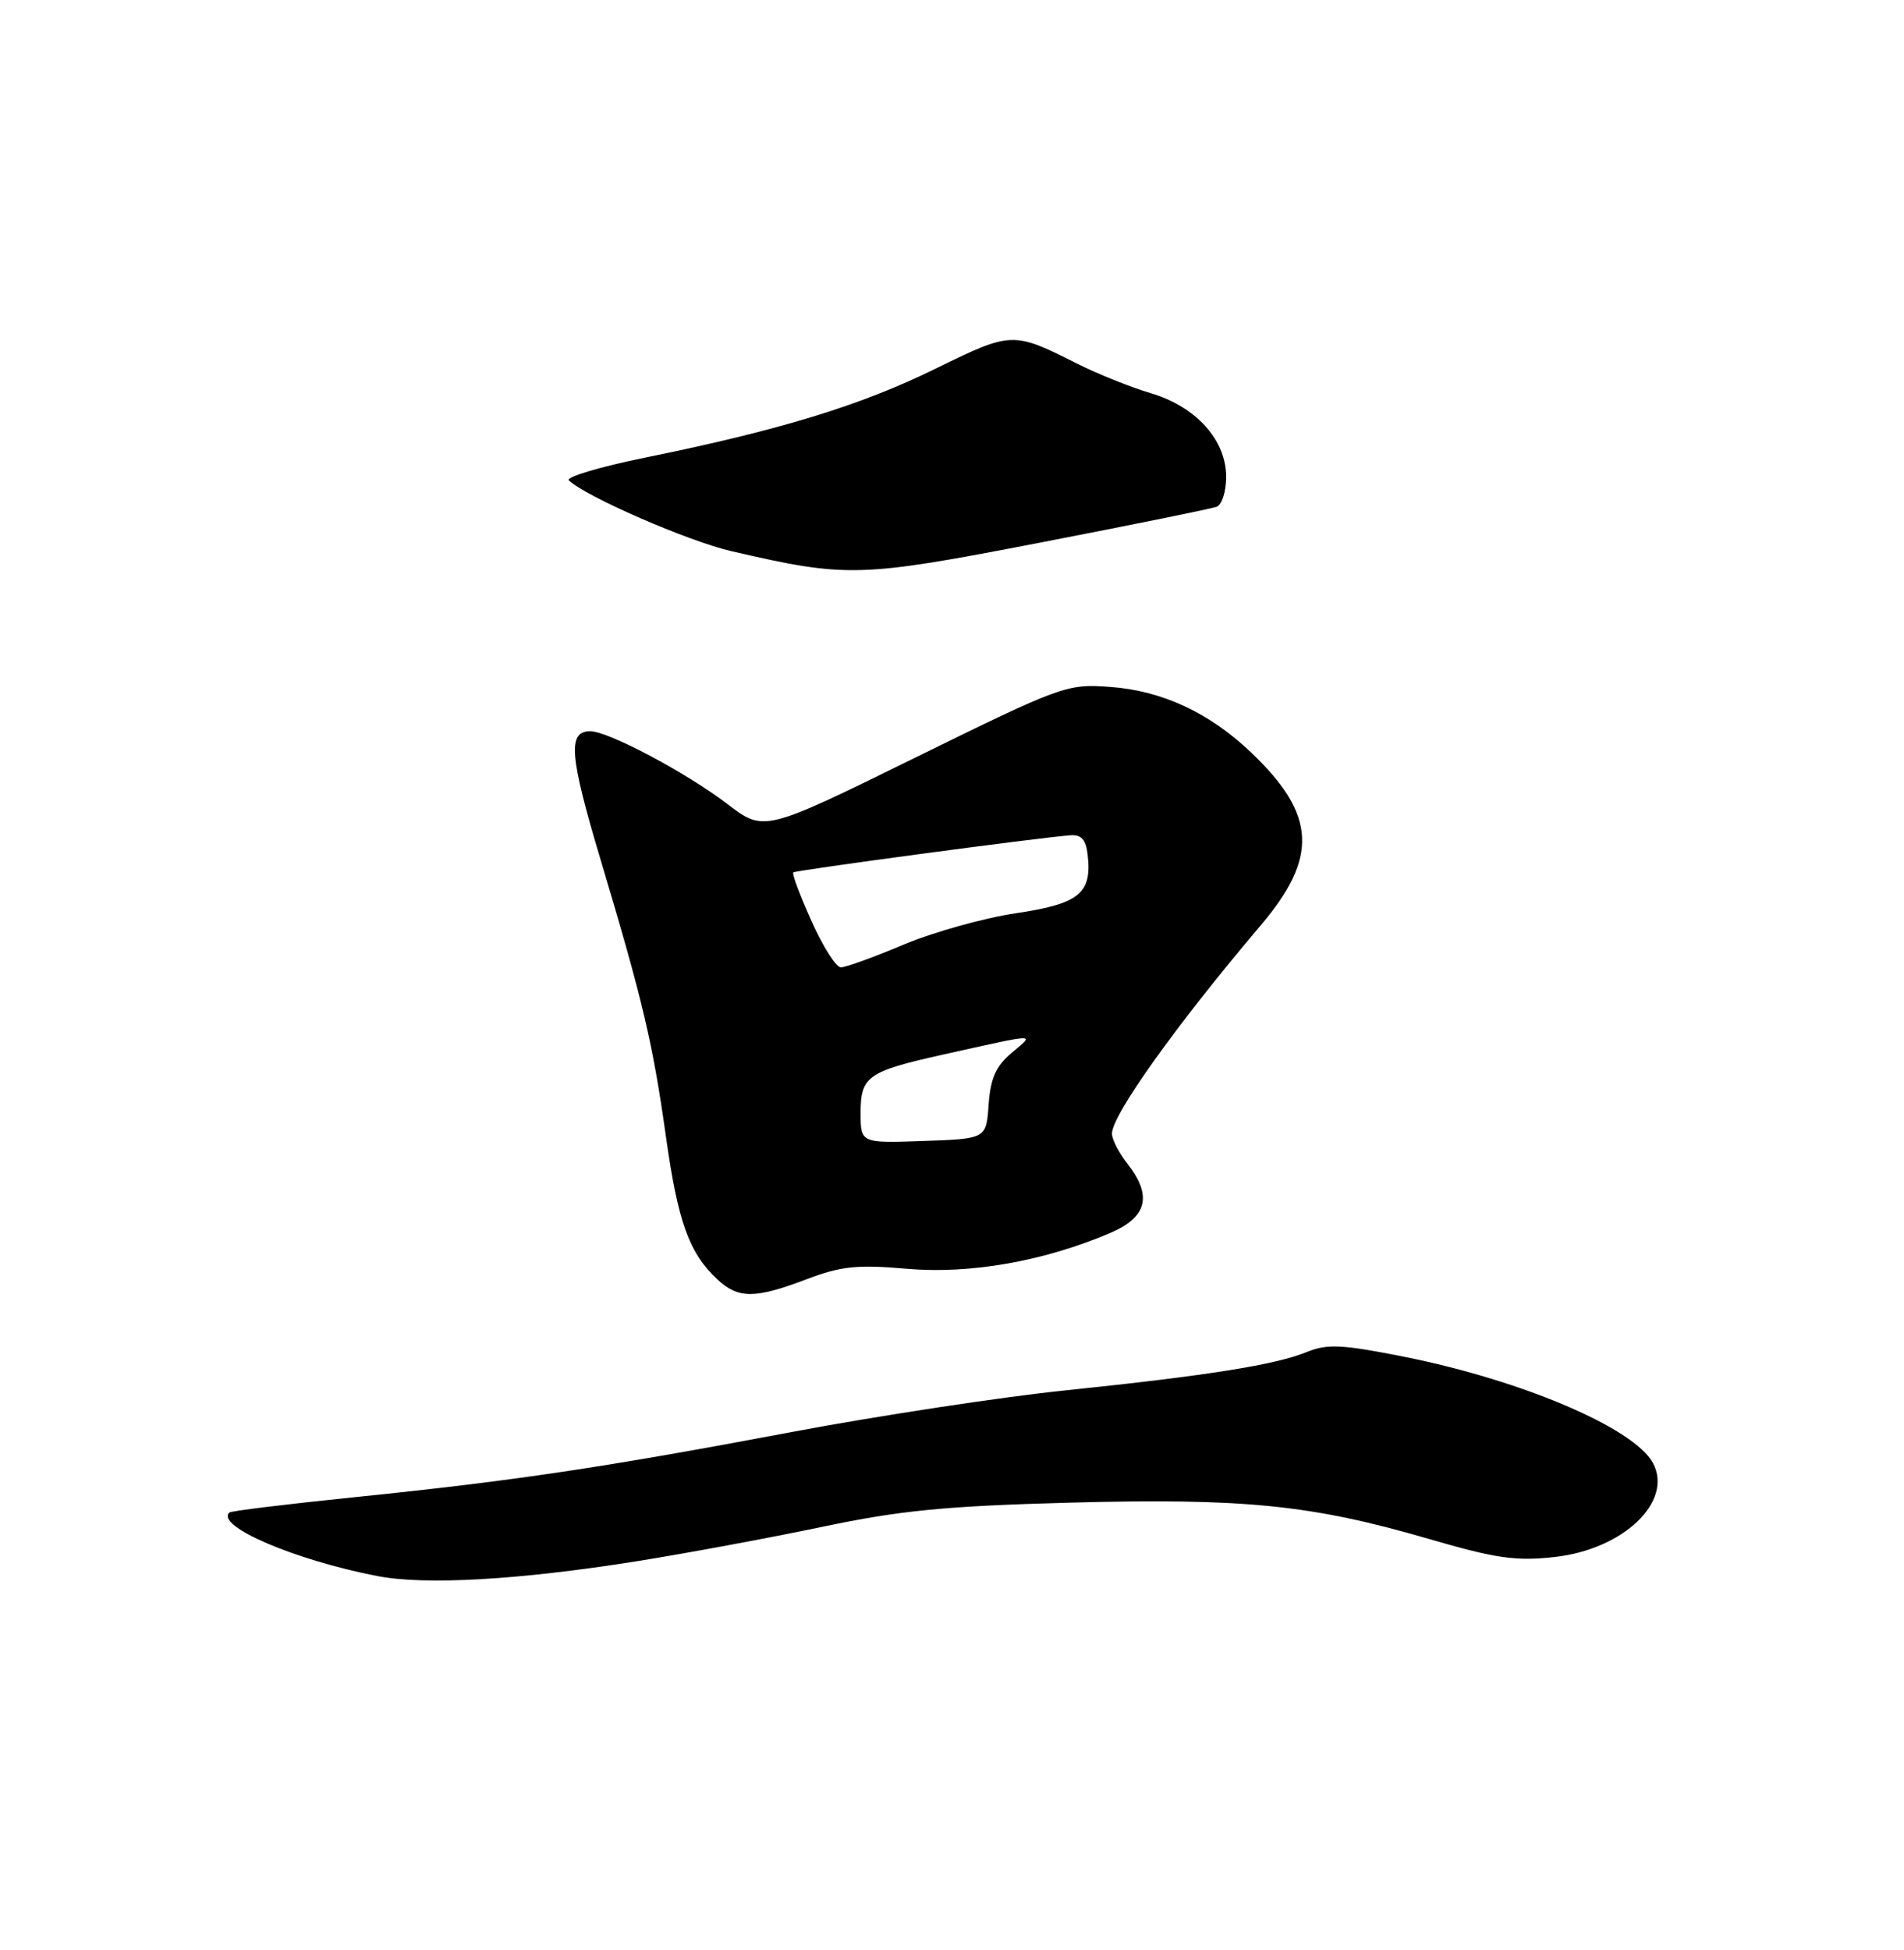 <?xml version="1.0" encoding="UTF-8" standalone="no"?>
<!DOCTYPE svg PUBLIC "-//W3C//DTD SVG 1.1//EN" "http://www.w3.org/Graphics/SVG/1.1/DTD/svg11.dtd" >
<svg xmlns="http://www.w3.org/2000/svg" xmlns:xlink="http://www.w3.org/1999/xlink" version="1.1" viewBox="0 0 250 256">
 <g >
 <path fill="currentColor"
d=" M 83.50 204.98 C 90.10 203.93 101.12 201.88 108.00 200.44 C 118.20 198.29 124.18 197.71 140.51 197.27 C 163.41 196.66 172.24 197.56 187.60 202.03 C 196.46 204.61 199.05 204.98 204.18 204.40 C 213.19 203.38 219.73 197.11 217.04 192.07 C 214.59 187.50 199.93 181.24 184.47 178.14 C 176.25 176.50 174.28 176.40 171.63 177.48 C 167.46 179.18 158.71 180.58 140.00 182.52 C 131.47 183.40 115.28 185.87 104.00 187.99 C 79.18 192.67 67.46 194.42 46.50 196.56 C 37.70 197.46 30.32 198.36 30.11 198.57 C 28.28 200.34 38.65 204.79 49.50 206.90 C 55.80 208.13 68.05 207.43 83.50 204.98 Z  M 105.91 167.94 C 110.44 166.22 112.56 166.00 119.09 166.57 C 127.36 167.29 137.03 165.59 145.75 161.88 C 150.65 159.79 151.34 156.98 148.00 152.73 C 146.90 151.33 146.00 149.57 146.00 148.83 C 146.00 146.38 154.49 134.50 165.52 121.50 C 173.12 112.55 172.83 106.96 164.33 98.84 C 158.85 93.59 152.59 90.67 145.77 90.18 C 140.07 89.76 139.46 89.99 120.12 99.49 C 100.31 109.23 100.31 109.23 95.49 105.54 C 90.07 101.41 79.87 96.00 77.50 96.00 C 74.51 96.00 74.77 99.19 78.84 112.80 C 84.45 131.56 85.70 136.87 87.45 149.29 C 89.01 160.41 90.49 164.52 94.20 167.97 C 96.94 170.52 99.13 170.52 105.91 167.94 Z  M 159.75 66.53 C 160.44 66.27 161.00 64.51 161.00 62.61 C 161.00 57.77 157.05 53.39 151.10 51.62 C 148.49 50.85 144.14 49.10 141.43 47.74 C 132.98 43.49 132.86 43.49 122.78 48.43 C 112.96 53.25 102.39 56.48 84.69 60.08 C 78.75 61.29 74.25 62.64 74.69 63.06 C 76.90 65.19 90.35 71.05 96.04 72.36 C 111.22 75.87 112.84 75.82 136.50 71.25 C 148.60 68.91 159.06 66.79 159.75 66.53 Z  M 113.00 146.08 C 113.00 141.32 113.93 140.66 123.68 138.48 C 136.56 135.62 135.91 135.63 132.81 138.24 C 130.77 139.96 130.05 141.57 129.81 145.00 C 129.50 149.50 129.50 149.50 121.25 149.79 C 113.00 150.08 113.00 150.08 113.00 146.08 Z  M 106.55 120.92 C 105.05 117.58 103.97 114.71 104.16 114.53 C 104.47 114.25 135.98 110.02 140.50 109.66 C 141.98 109.54 142.58 110.20 142.81 112.20 C 143.40 117.28 141.73 118.65 133.41 119.89 C 129.21 120.51 122.56 122.37 118.65 124.01 C 114.74 125.66 111.03 127.00 110.41 127.00 C 109.78 127.00 108.05 124.27 106.55 120.92 Z "/>
</g>
</svg>